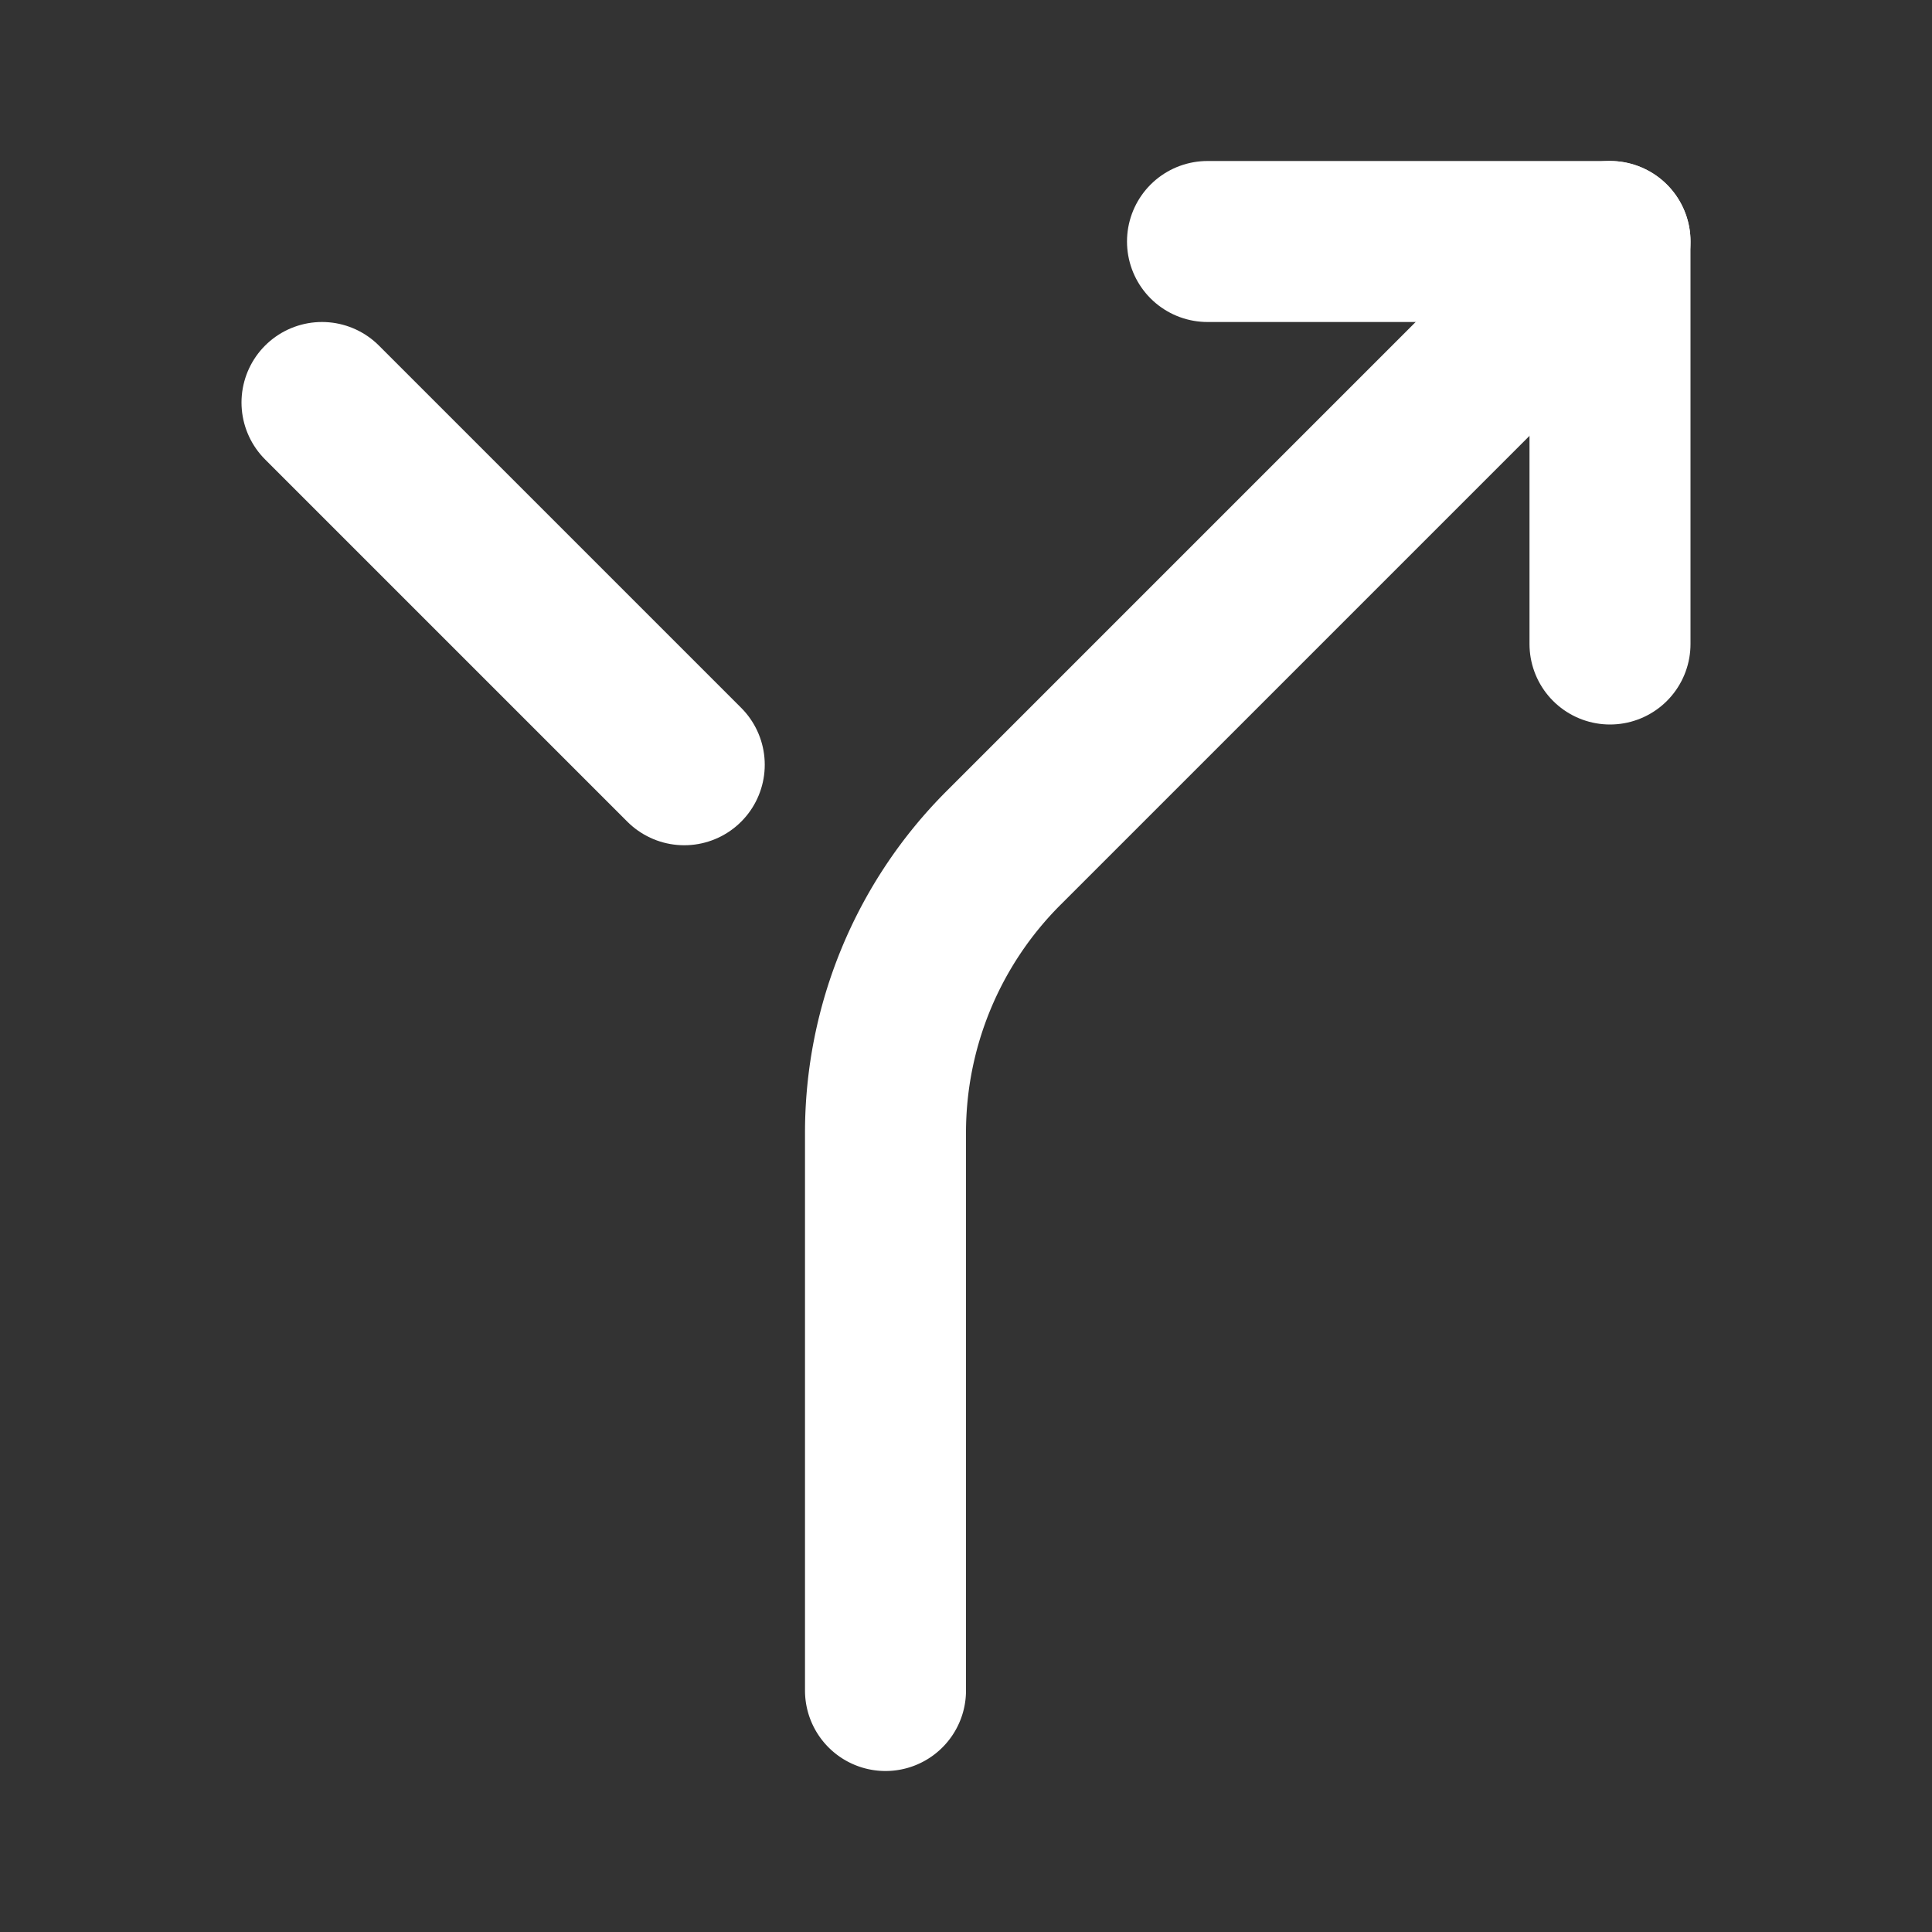 <!--
category: Arrows
tags: [direction, north]
version: "1.57"
unicode: "f046"
-->
<svg
  xmlns="http://www.w3.org/2000/svg"
  width="24"
  height="24"
  viewBox="0 0 24 24"
  fill="none"
  stroke="white"
  stroke-width="2"
  stroke-linecap="round"
  stroke-linejoin="round"
>
  <rect x="0" y="0" width="24" height="24" fill="#333333" stroke="none"/>
  <path d="M15 3h5v5" />
  <path d="M20 3l-7.536 7.536a5 5 0 0 0 -1.464 3.534v6.93" />
  <path d="M4 5l4.5 4.5" />
</svg>
